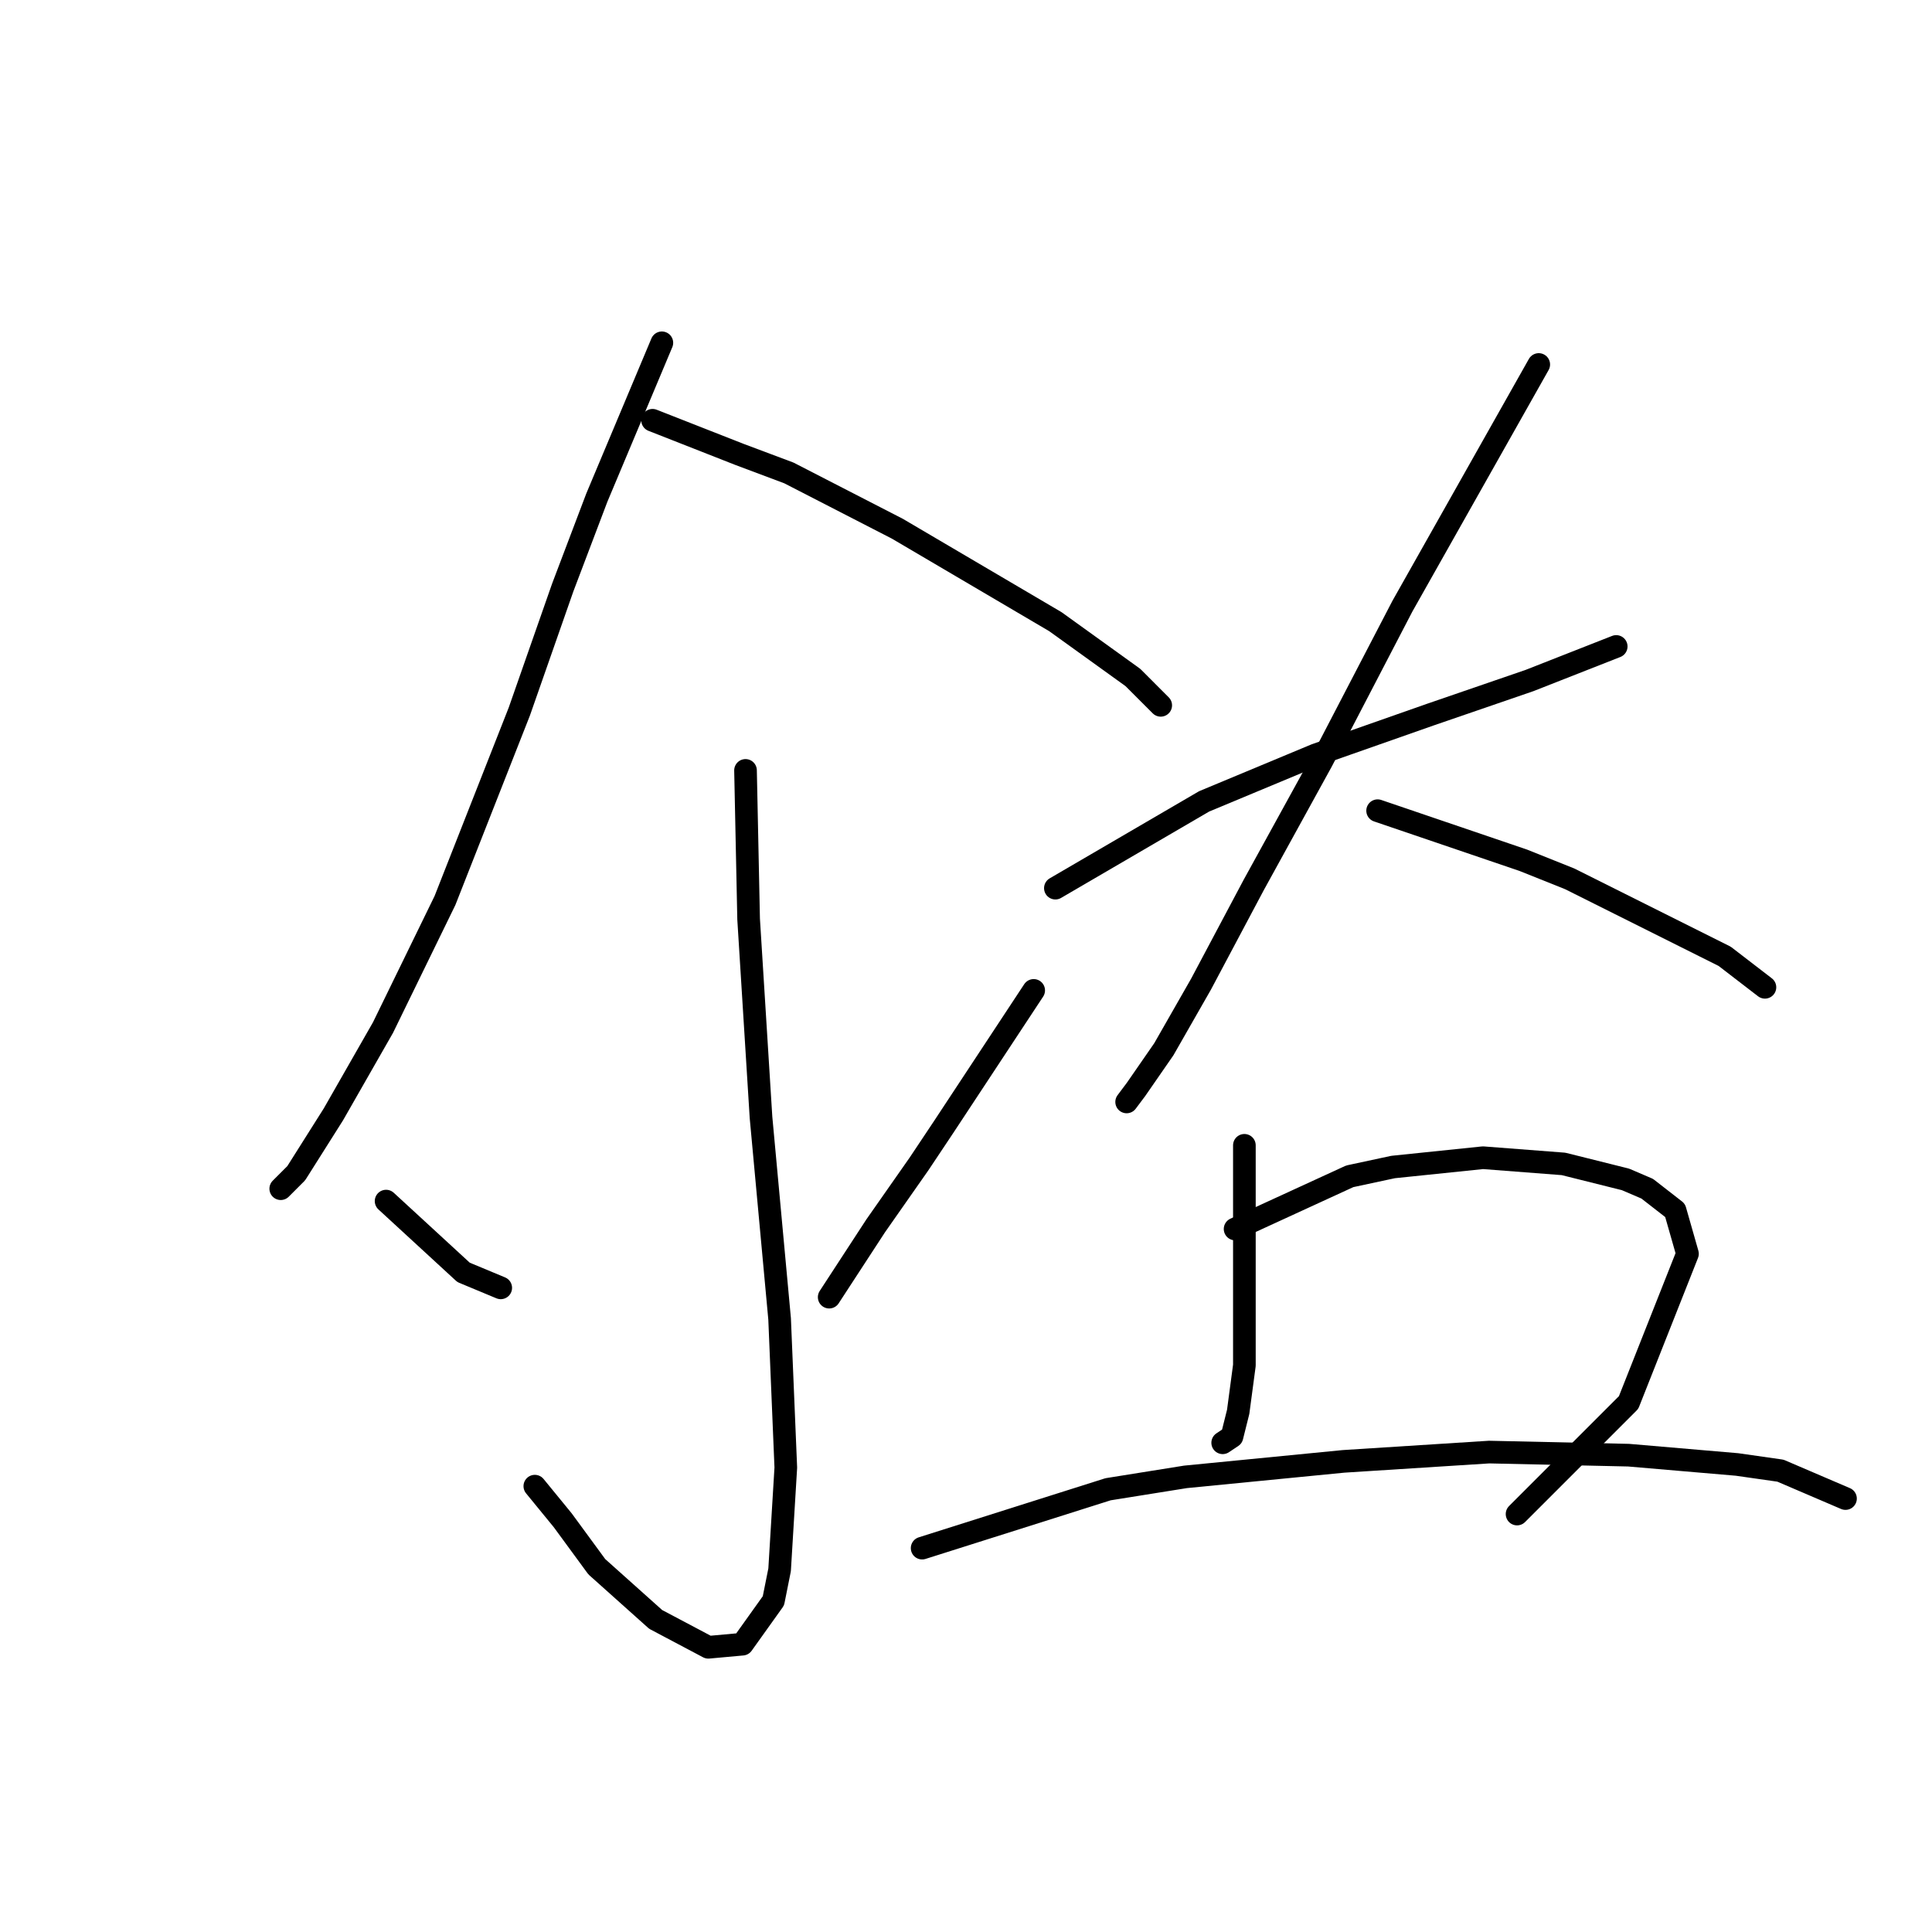 <?xml version="1.0" standalone="no"?>
    <svg width="256" height="256" xmlns="http://www.w3.org/2000/svg" version="1.1">
    <polyline stroke="black" stroke-width="3" stroke-linecap="round" fill="transparent" stroke-linejoin="round" points="87.7 45.423 79.078 65.952 74.562 77.858 68.814 94.281 58.96 119.326 50.749 136.159 44.18 147.655 39.253 155.456 37.2 157.509 37.2 157.509 " />
        <polyline stroke="black" stroke-width="3" stroke-linecap="round" fill="transparent" stroke-linejoin="round" points="86.468 55.688 97.964 60.204 104.533 62.667 118.903 70.058 139.843 82.375 150.107 89.765 153.802 93.46 153.802 93.46 " />
        <polyline stroke="black" stroke-width="3" stroke-linecap="round" fill="transparent" stroke-linejoin="round" points="98.785 102.082 99.196 121.79 100.838 148.066 103.302 174.753 104.123 194.461 103.302 208.009 102.481 212.115 98.375 217.863 93.859 218.274 86.879 214.579 79.078 207.599 74.562 201.44 70.867 196.924 70.867 196.924 " />
        <polyline stroke="black" stroke-width="3" stroke-linecap="round" fill="transparent" stroke-linejoin="round" points="51.159 159.151 61.423 168.595 66.35 170.647 66.35 170.647 " />
        <polyline stroke="black" stroke-width="3" stroke-linecap="round" fill="transparent" stroke-linejoin="round" points="136.969 131.233 125.062 149.298 121.777 154.225 116.029 162.436 109.871 171.879 109.871 171.879 " />
        <polyline stroke="black" stroke-width="3" stroke-linecap="round" fill="transparent" stroke-linejoin="round" points="139.843 117.684 159.55 106.188 174.331 100.029 189.522 94.692 202.66 90.176 214.156 85.659 214.156 85.659 " />
        <polyline stroke="black" stroke-width="3" stroke-linecap="round" fill="transparent" stroke-linejoin="round" points="203.892 48.297 185.826 80.322 175.152 100.85 166.119 117.273 159.139 130.411 154.213 139.033 150.517 144.371 149.286 146.013 149.286 146.013 " />
        <polyline stroke="black" stroke-width="3" stroke-linecap="round" fill="transparent" stroke-linejoin="round" points="182.542 107.42 201.839 113.989 207.997 116.452 214.566 119.737 228.526 126.716 233.863 130.822 233.863 130.822 " />
        <polyline stroke="black" stroke-width="3" stroke-linecap="round" fill="transparent" stroke-linejoin="round" points="164.887 151.761 164.887 166.131 164.887 171.469 164.887 180.912 164.066 187.07 163.245 190.355 162.013 191.176 162.013 191.176 " />
        <polyline stroke="black" stroke-width="3" stroke-linecap="round" fill="transparent" stroke-linejoin="round" points="163.656 162.847 178.847 155.867 184.595 154.635 196.501 153.403 207.176 154.225 215.388 156.277 218.262 157.509 221.957 160.383 223.599 166.131 215.798 185.839 201.018 200.619 201.018 200.619 " />
        <polyline stroke="black" stroke-width="3" stroke-linecap="round" fill="transparent" stroke-linejoin="round" points="122.188 205.135 146.822 197.335 157.087 195.692 178.026 193.639 197.322 192.408 215.798 192.818 230.168 194.05 235.916 194.871 244.538 198.566 244.538 198.566 " />
        </svg>